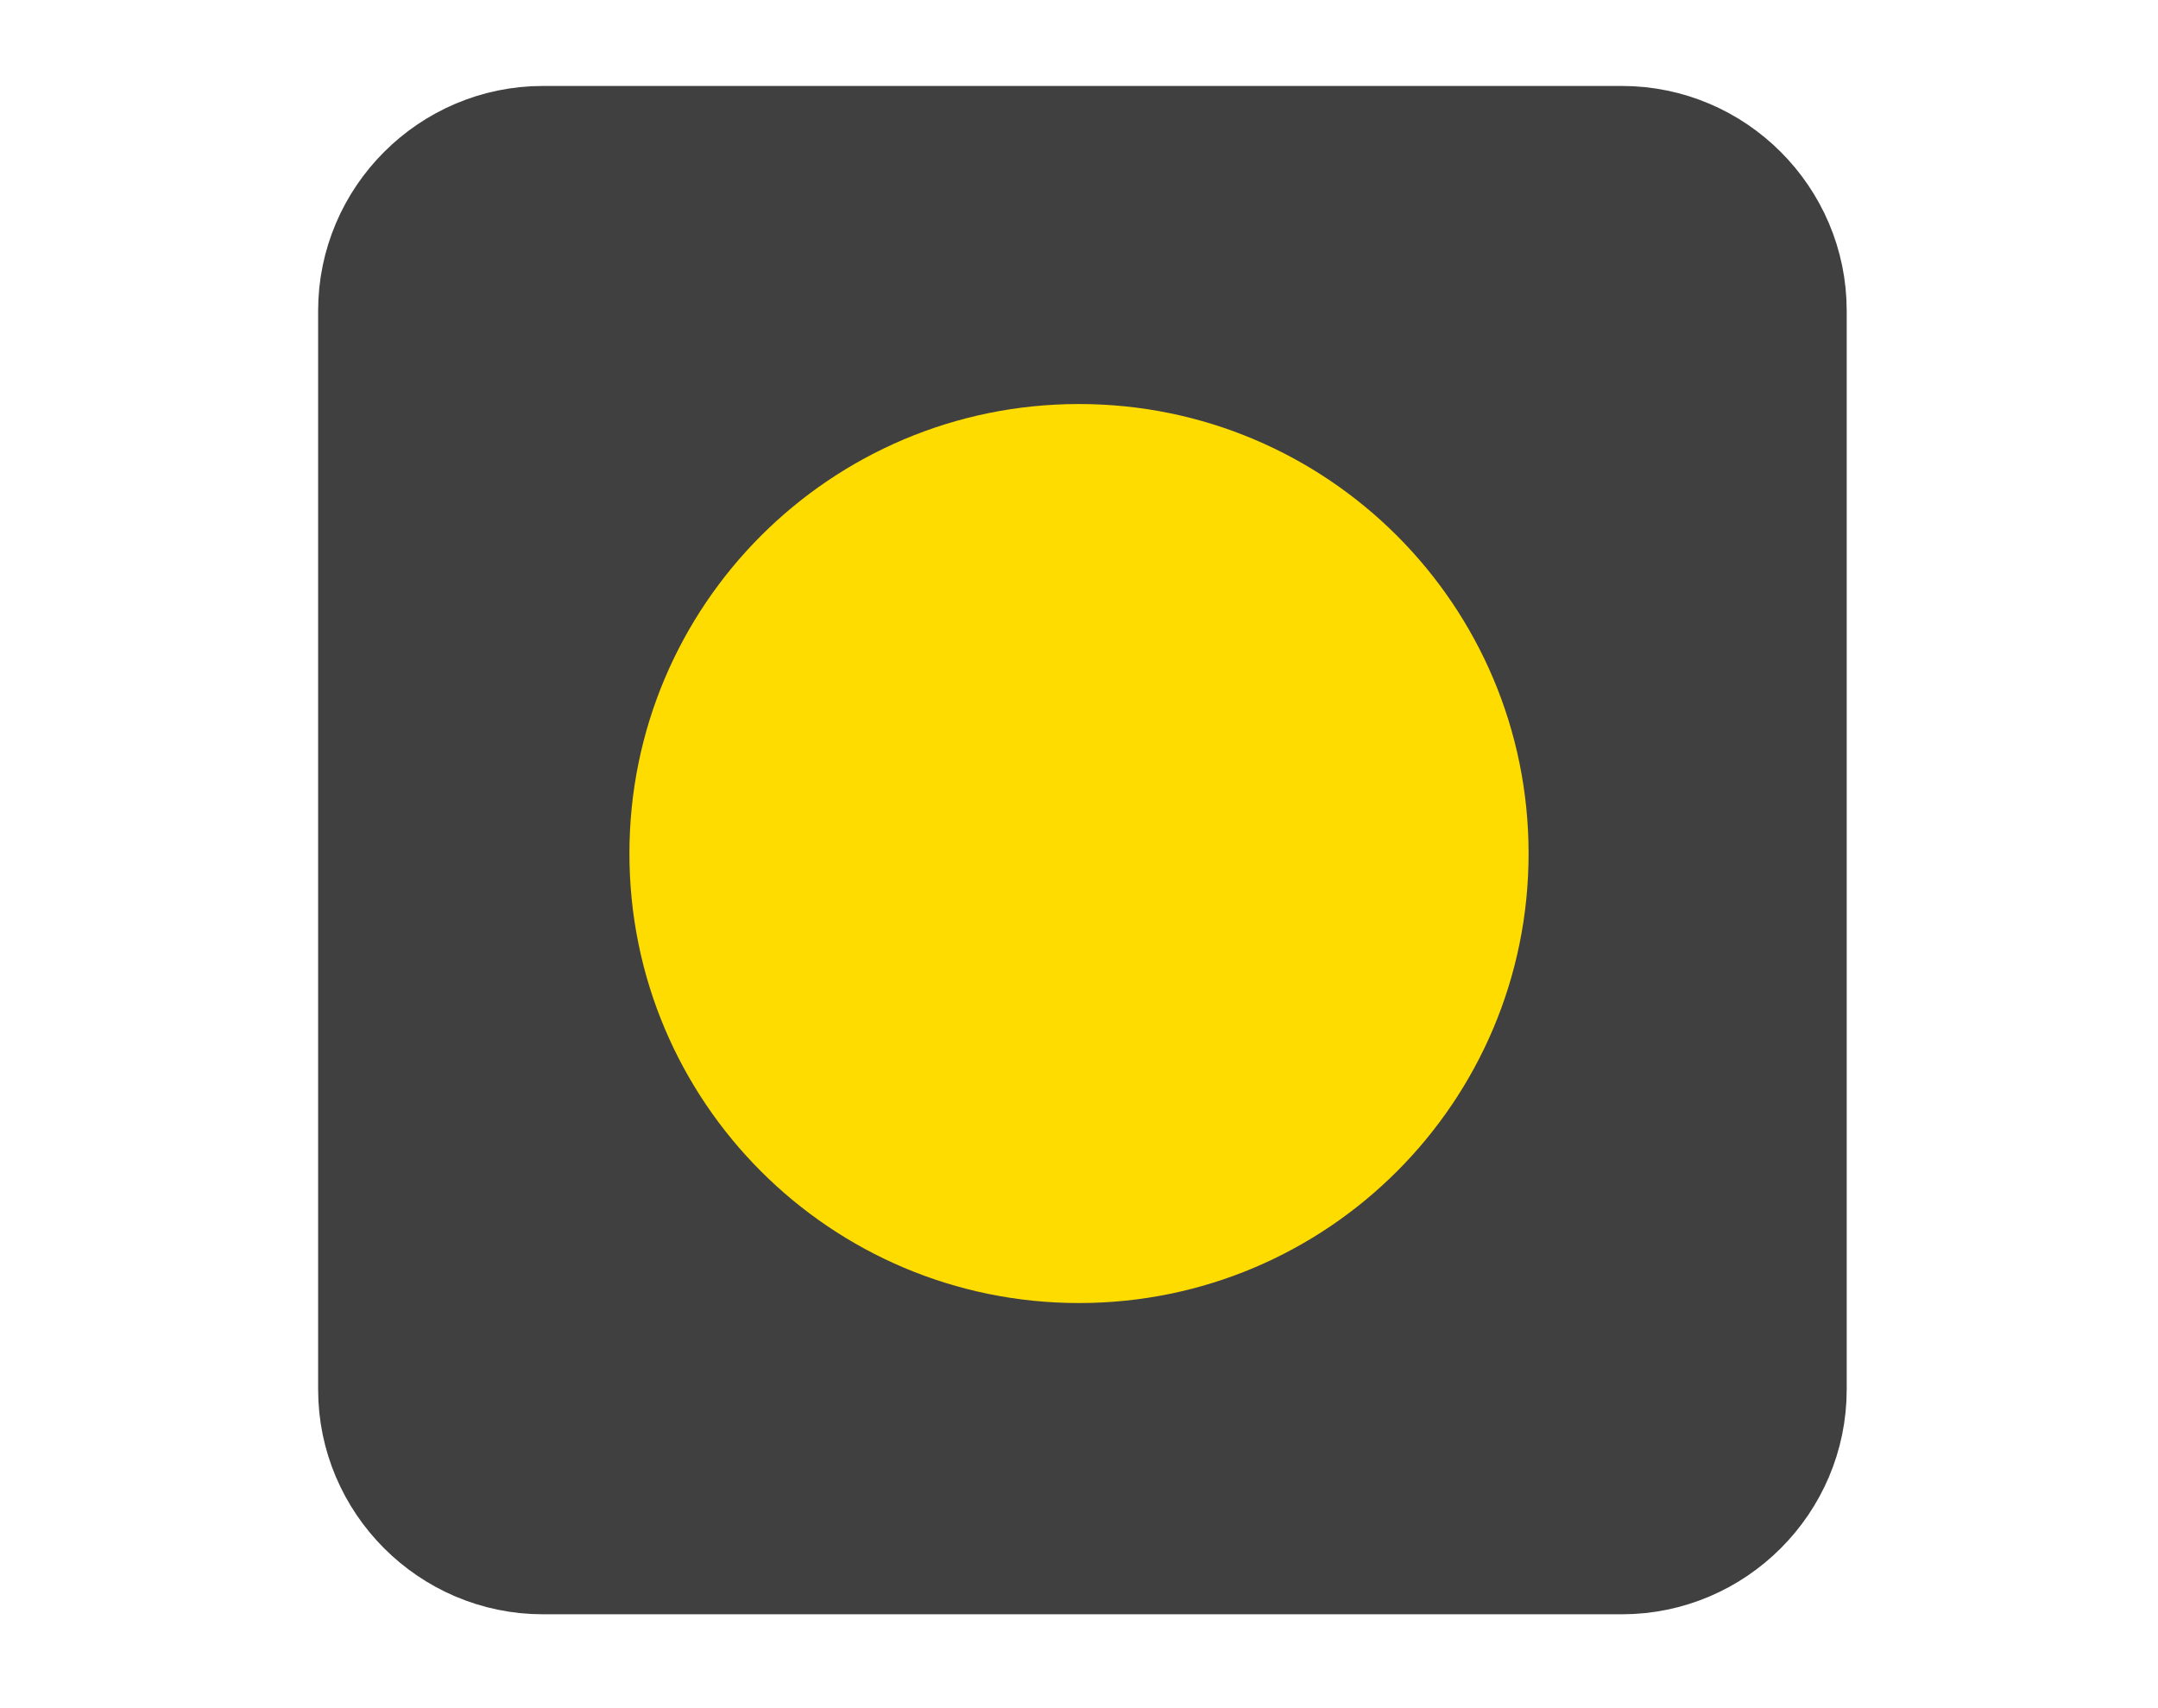 <?xml version="1.0" encoding="utf-8"?>
<!-- Generator: Adobe Illustrator 10.0, SVG Export Plug-In . SVG Version: 3.0.0 Build 76)  -->
<!DOCTYPE svg PUBLIC "-//W3C//DTD SVG 1.0//EN"    "http://www.w3.org/TR/2001/REC-SVG-20010904/DTD/svg10.dtd">
<svg 
	 xmlns:x="http://ns.adobe.com/Extensibility/1.0/" xmlns:i="http://ns.adobe.com/AdobeIllustrator/10.0/" xmlns:graph="http://ns.adobe.com/Graphs/1.0/" i:viewOrigin="388.916 308.9209" i:rulerOrigin="0 0" i:pageBounds="0 600 800 0"
	 xmlns="http://www.w3.org/2000/svg" xmlns:xlink="http://www.w3.org/1999/xlink" xmlns:a="http://ns.adobe.com/AdobeSVGViewerExtensions/3.0/" width="24" height="19"
	 viewBox="0 0 24 19" overflow="visible" enable-background="new 0 0 24 19" xml:space="preserve">
	<g id="Layer_1" i:layer="yes" i:dimmedPercent="50" i:rgbTrio="#4F008000FFFF">
		<path i:knockout="Off" fill="none" d="M24,19H0V0h24V19z"/>
		<path i:knockout="Off" fill="#404040" stroke="#404040" stroke-linecap="round" stroke-linejoin="round" d="M20.038,15.456
			c0,1.1-0.899,2-2,2h-12c-1.1,0-2-0.9-2-2v-12c0-1.1,0.9-2,2-2h12c1.101,0,2,0.9,2,2V15.456z"/>
		<path i:knockout="Off" fill="#FFDC00" d="M17,9.494c0,2.762-2.238,5-5,5s-5-2.238-5-5s2.238-5,5-5S17,6.732,17,9.494z"/>
	</g>
</svg>
